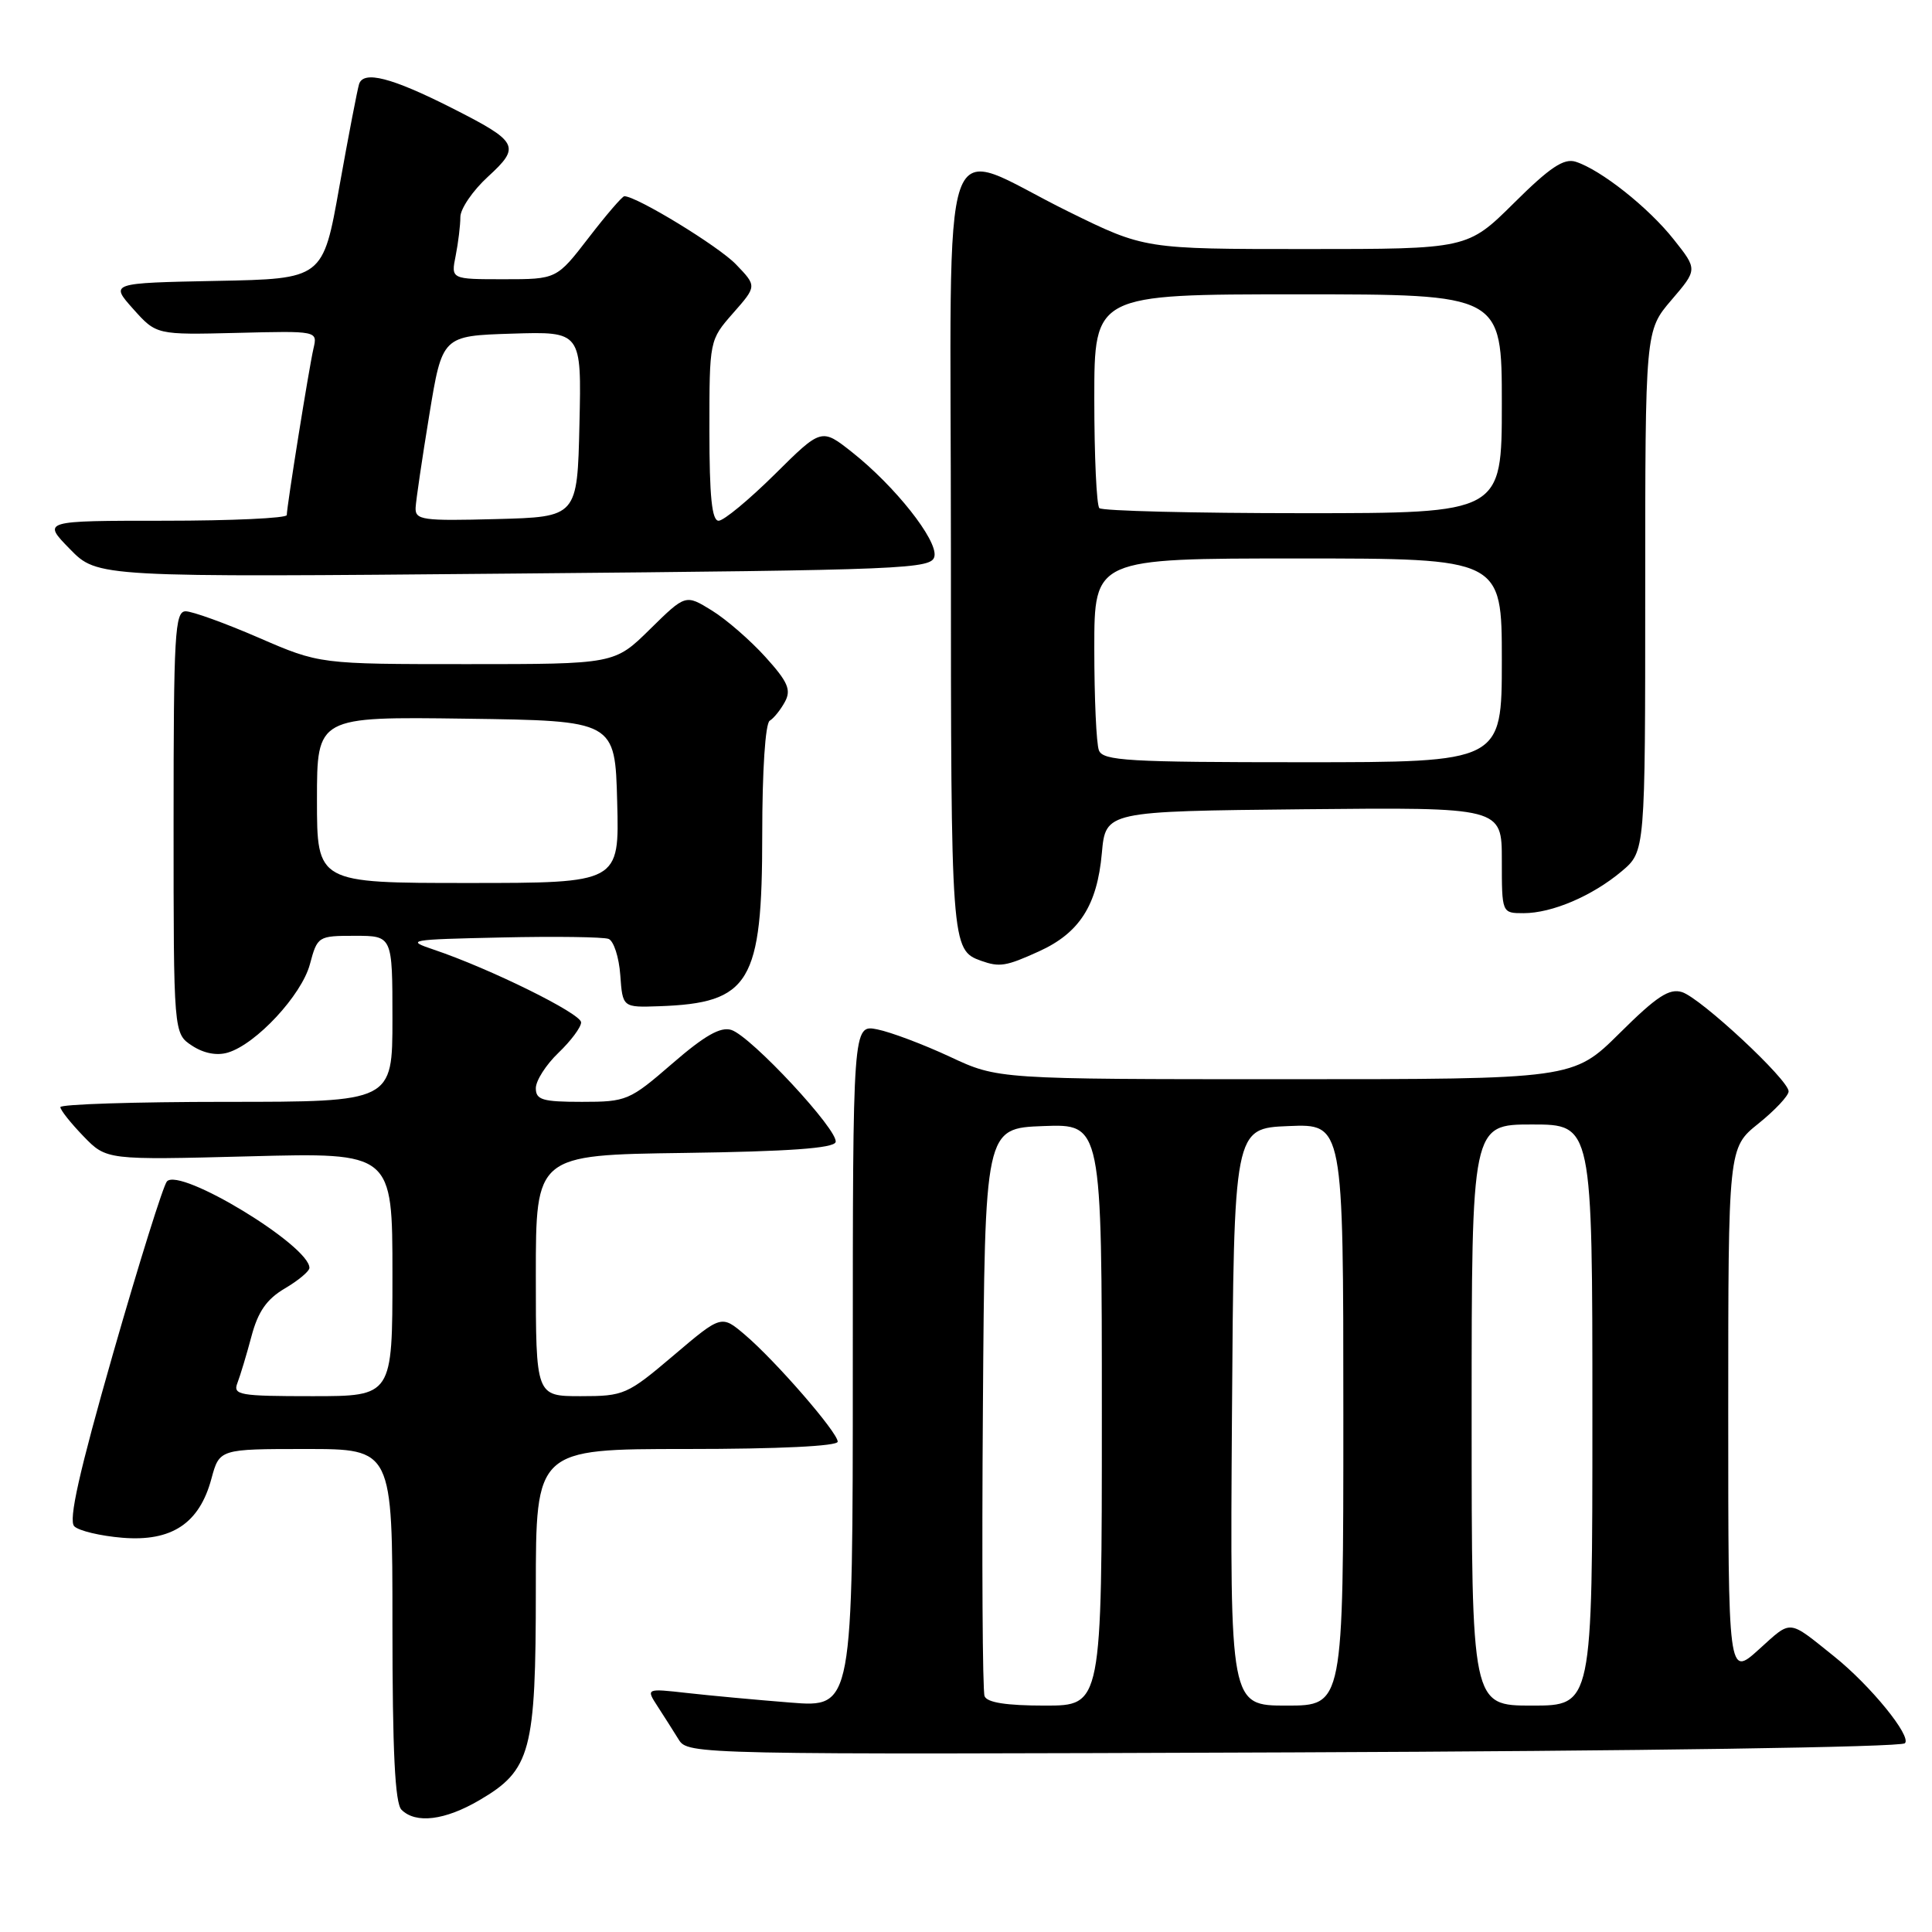 <?xml version="1.0" encoding="UTF-8" standalone="no"?>
<!DOCTYPE svg PUBLIC "-//W3C//DTD SVG 1.1//EN" "http://www.w3.org/Graphics/SVG/1.1/DTD/svg11.dtd" >
<svg xmlns="http://www.w3.org/2000/svg" xmlns:xlink="http://www.w3.org/1999/xlink" version="1.1" viewBox="0 0 256 256">
 <g >
 <path fill="currentColor"
d=" M 63.53 238.53 C 70.35 234.54 71.00 232.12 71.00 210.60 C 71.00 192.00 71.00 192.00 91.00 192.00 C 103.21 192.00 111.00 191.62 111.00 191.03 C 111.00 189.80 102.78 180.33 98.70 176.86 C 95.59 174.22 95.59 174.22 89.24 179.61 C 83.11 184.81 82.68 185.00 76.94 185.00 C 71.00 185.00 71.00 185.00 71.00 169.02 C 71.00 153.04 71.00 153.04 90.67 152.77 C 104.46 152.58 110.45 152.15 110.72 151.34 C 111.21 149.88 99.52 137.30 96.90 136.47 C 95.47 136.02 93.36 137.22 89.09 140.92 C 83.42 145.83 83.03 146.00 77.11 146.00 C 71.88 146.00 71.00 145.74 71.00 144.19 C 71.00 143.19 72.35 141.08 74.00 139.50 C 75.65 137.92 77.00 136.11 77.00 135.47 C 77.00 134.30 64.89 128.33 57.50 125.84 C 53.69 124.56 54.11 124.49 66.45 124.22 C 73.57 124.06 79.95 124.15 80.64 124.41 C 81.32 124.68 82.02 126.83 82.19 129.20 C 82.50 133.50 82.50 133.50 87.35 133.33 C 99.39 132.91 101.00 130.22 101.00 110.61 C 101.00 102.08 101.41 95.87 101.99 95.50 C 102.54 95.17 103.45 94.03 104.02 92.97 C 104.86 91.40 104.39 90.33 101.42 87.05 C 99.43 84.85 96.24 82.07 94.32 80.89 C 90.84 78.74 90.84 78.74 86.13 83.37 C 81.43 88.00 81.43 88.00 61.89 88.00 C 42.35 88.00 42.35 88.00 34.28 84.50 C 29.83 82.57 25.48 81.00 24.60 81.00 C 23.17 81.00 23.00 84.00 23.00 108.98 C 23.00 136.95 23.00 136.95 25.45 138.56 C 27.00 139.58 28.75 139.91 30.20 139.47 C 33.94 138.35 39.96 131.87 41.06 127.78 C 42.06 124.05 42.15 124.00 47.04 124.00 C 52.00 124.00 52.00 124.00 52.00 135.00 C 52.00 146.00 52.00 146.00 30.00 146.00 C 17.90 146.00 8.00 146.32 8.00 146.70 C 8.00 147.09 9.38 148.82 11.06 150.56 C 14.11 153.71 14.11 153.71 33.06 153.22 C 52.00 152.72 52.00 152.72 52.00 168.86 C 52.00 185.00 52.00 185.00 41.39 185.00 C 31.70 185.00 30.84 184.85 31.46 183.25 C 31.83 182.29 32.67 179.51 33.32 177.07 C 34.19 173.79 35.34 172.14 37.75 170.72 C 39.54 169.67 41.00 168.44 41.00 168.00 C 41.00 165.05 23.88 154.65 22.12 156.54 C 21.64 157.07 18.43 167.32 14.99 179.32 C 10.48 195.09 9.05 201.45 9.84 202.24 C 10.44 202.84 13.31 203.52 16.21 203.76 C 22.75 204.30 26.42 201.86 28.01 195.95 C 29.08 192.00 29.08 192.00 40.54 192.00 C 52.00 192.00 52.00 192.00 52.00 215.30 C 52.00 232.09 52.34 238.94 53.20 239.80 C 55.09 241.69 58.96 241.21 63.53 238.53 Z  M 252.41 230.99 C 253.33 230.07 247.84 223.33 243.03 219.48 C 236.84 214.52 237.47 214.58 233.07 218.55 C 229.00 222.23 229.00 222.23 229.00 187.16 C 229.00 152.09 229.00 152.09 233.00 148.88 C 235.20 147.11 237.00 145.19 237.00 144.61 C 237.00 143.08 225.38 132.26 222.88 131.46 C 221.19 130.93 219.52 132.02 214.61 136.90 C 208.45 143.00 208.45 143.00 170.34 143.00 C 132.22 143.00 132.22 143.00 125.86 140.02 C 122.36 138.39 118.04 136.76 116.25 136.40 C 113.00 135.75 113.00 135.75 113.00 181.00 C 113.00 226.26 113.00 226.26 104.75 225.60 C 100.21 225.24 94.04 224.67 91.04 224.33 C 85.59 223.72 85.59 223.72 87.14 226.11 C 87.99 227.42 89.25 229.40 89.93 230.50 C 91.15 232.48 92.08 232.50 171.33 232.20 C 217.22 232.02 251.89 231.51 252.41 230.99 Z  M 137.67 126.06 C 143.03 123.63 145.38 119.96 146.00 113.05 C 146.50 107.50 146.50 107.50 172.75 107.23 C 199.00 106.97 199.00 106.97 199.00 113.98 C 199.00 121.00 199.00 121.00 201.88 121.00 C 205.65 121.00 210.99 118.72 214.88 115.45 C 218.00 112.82 218.00 112.82 218.00 78.32 C 218.00 43.82 218.00 43.82 221.47 39.76 C 224.94 35.71 224.94 35.71 221.78 31.73 C 218.43 27.49 212.11 22.49 208.78 21.43 C 207.22 20.94 205.37 22.17 200.61 26.90 C 194.45 33.00 194.45 33.00 173.05 33.00 C 151.66 33.00 151.66 33.00 141.58 28.04 C 124.08 19.43 126.00 13.91 126.00 72.70 C 126.00 125.36 126.04 125.89 130.00 127.31 C 132.45 128.18 133.30 128.05 137.67 126.06 Z  M 123.82 73.70 C 124.23 71.55 118.60 64.43 112.93 59.94 C 108.85 56.71 108.85 56.71 102.65 62.86 C 99.24 66.23 95.90 69.00 95.22 69.00 C 94.33 69.00 94.00 65.80 94.00 57.03 C 94.00 45.07 94.00 45.07 97.14 41.49 C 100.29 37.91 100.29 37.91 97.53 35.04 C 95.24 32.64 84.36 26.00 82.73 26.00 C 82.46 26.00 80.33 28.47 78.00 31.50 C 73.76 37.00 73.76 37.00 66.75 37.00 C 59.75 37.00 59.75 37.00 60.38 33.88 C 60.72 32.16 61.00 29.85 61.00 28.76 C 61.00 27.67 62.64 25.26 64.65 23.42 C 69.04 19.40 68.72 18.79 59.83 14.29 C 51.88 10.27 48.17 9.32 47.58 11.14 C 47.35 11.89 46.17 18.00 44.97 24.72 C 42.80 36.95 42.80 36.95 28.69 37.22 C 14.58 37.50 14.58 37.50 17.65 40.94 C 20.72 44.37 20.72 44.37 31.40 44.11 C 42.08 43.84 42.08 43.84 41.54 46.17 C 40.94 48.75 38.01 67.06 38.00 68.25 C 38.00 68.66 30.71 69.00 21.80 69.00 C 5.59 69.00 5.59 69.00 9.26 72.75 C 12.92 76.50 12.92 76.50 68.19 76.00 C 120.37 75.53 123.49 75.40 123.82 73.70 Z  M 42.00 105.98 C 42.00 94.96 42.00 94.96 61.75 95.23 C 81.50 95.50 81.50 95.50 81.78 106.25 C 82.07 117.00 82.07 117.00 62.03 117.00 C 42.00 117.00 42.00 117.00 42.00 105.98 Z  M 130.46 224.75 C 130.19 224.06 130.09 206.84 130.24 186.50 C 130.50 149.50 130.50 149.50 138.25 149.21 C 146.00 148.92 146.00 148.92 146.00 187.46 C 146.00 226.00 146.00 226.00 138.47 226.00 C 133.35 226.00 130.78 225.60 130.46 224.75 Z  M 163.24 187.75 C 163.50 149.50 163.50 149.50 170.75 149.21 C 178.00 148.91 178.00 148.91 178.00 187.46 C 178.00 226.00 178.00 226.00 170.49 226.00 C 162.98 226.00 162.98 226.00 163.24 187.75 Z  M 195.00 187.50 C 195.00 149.00 195.00 149.00 203.00 149.00 C 211.00 149.00 211.00 149.00 211.00 187.50 C 211.00 226.00 211.00 226.00 203.00 226.00 C 195.00 226.00 195.00 226.00 195.00 187.50 Z  M 145.61 99.42 C 145.27 98.55 145.00 92.47 145.00 85.92 C 145.00 74.00 145.00 74.00 172.00 74.00 C 199.00 74.00 199.00 74.00 199.00 87.50 C 199.00 101.00 199.00 101.00 172.61 101.00 C 149.46 101.00 146.14 100.81 145.61 99.42 Z  M 145.67 67.33 C 145.30 66.97 145.00 60.44 145.00 52.83 C 145.00 39.00 145.00 39.00 172.00 39.00 C 199.00 39.00 199.00 39.00 199.00 53.50 C 199.00 68.00 199.00 68.00 172.67 68.00 C 158.18 68.00 146.03 67.70 145.67 67.33 Z  M 55.07 67.28 C 55.12 66.30 55.93 60.78 56.88 55.00 C 58.60 44.50 58.60 44.50 67.83 44.21 C 77.06 43.92 77.06 43.92 76.78 56.21 C 76.50 68.50 76.50 68.50 65.75 68.78 C 55.97 69.04 55.01 68.91 55.07 67.28 Z "/>
</g>
</svg>